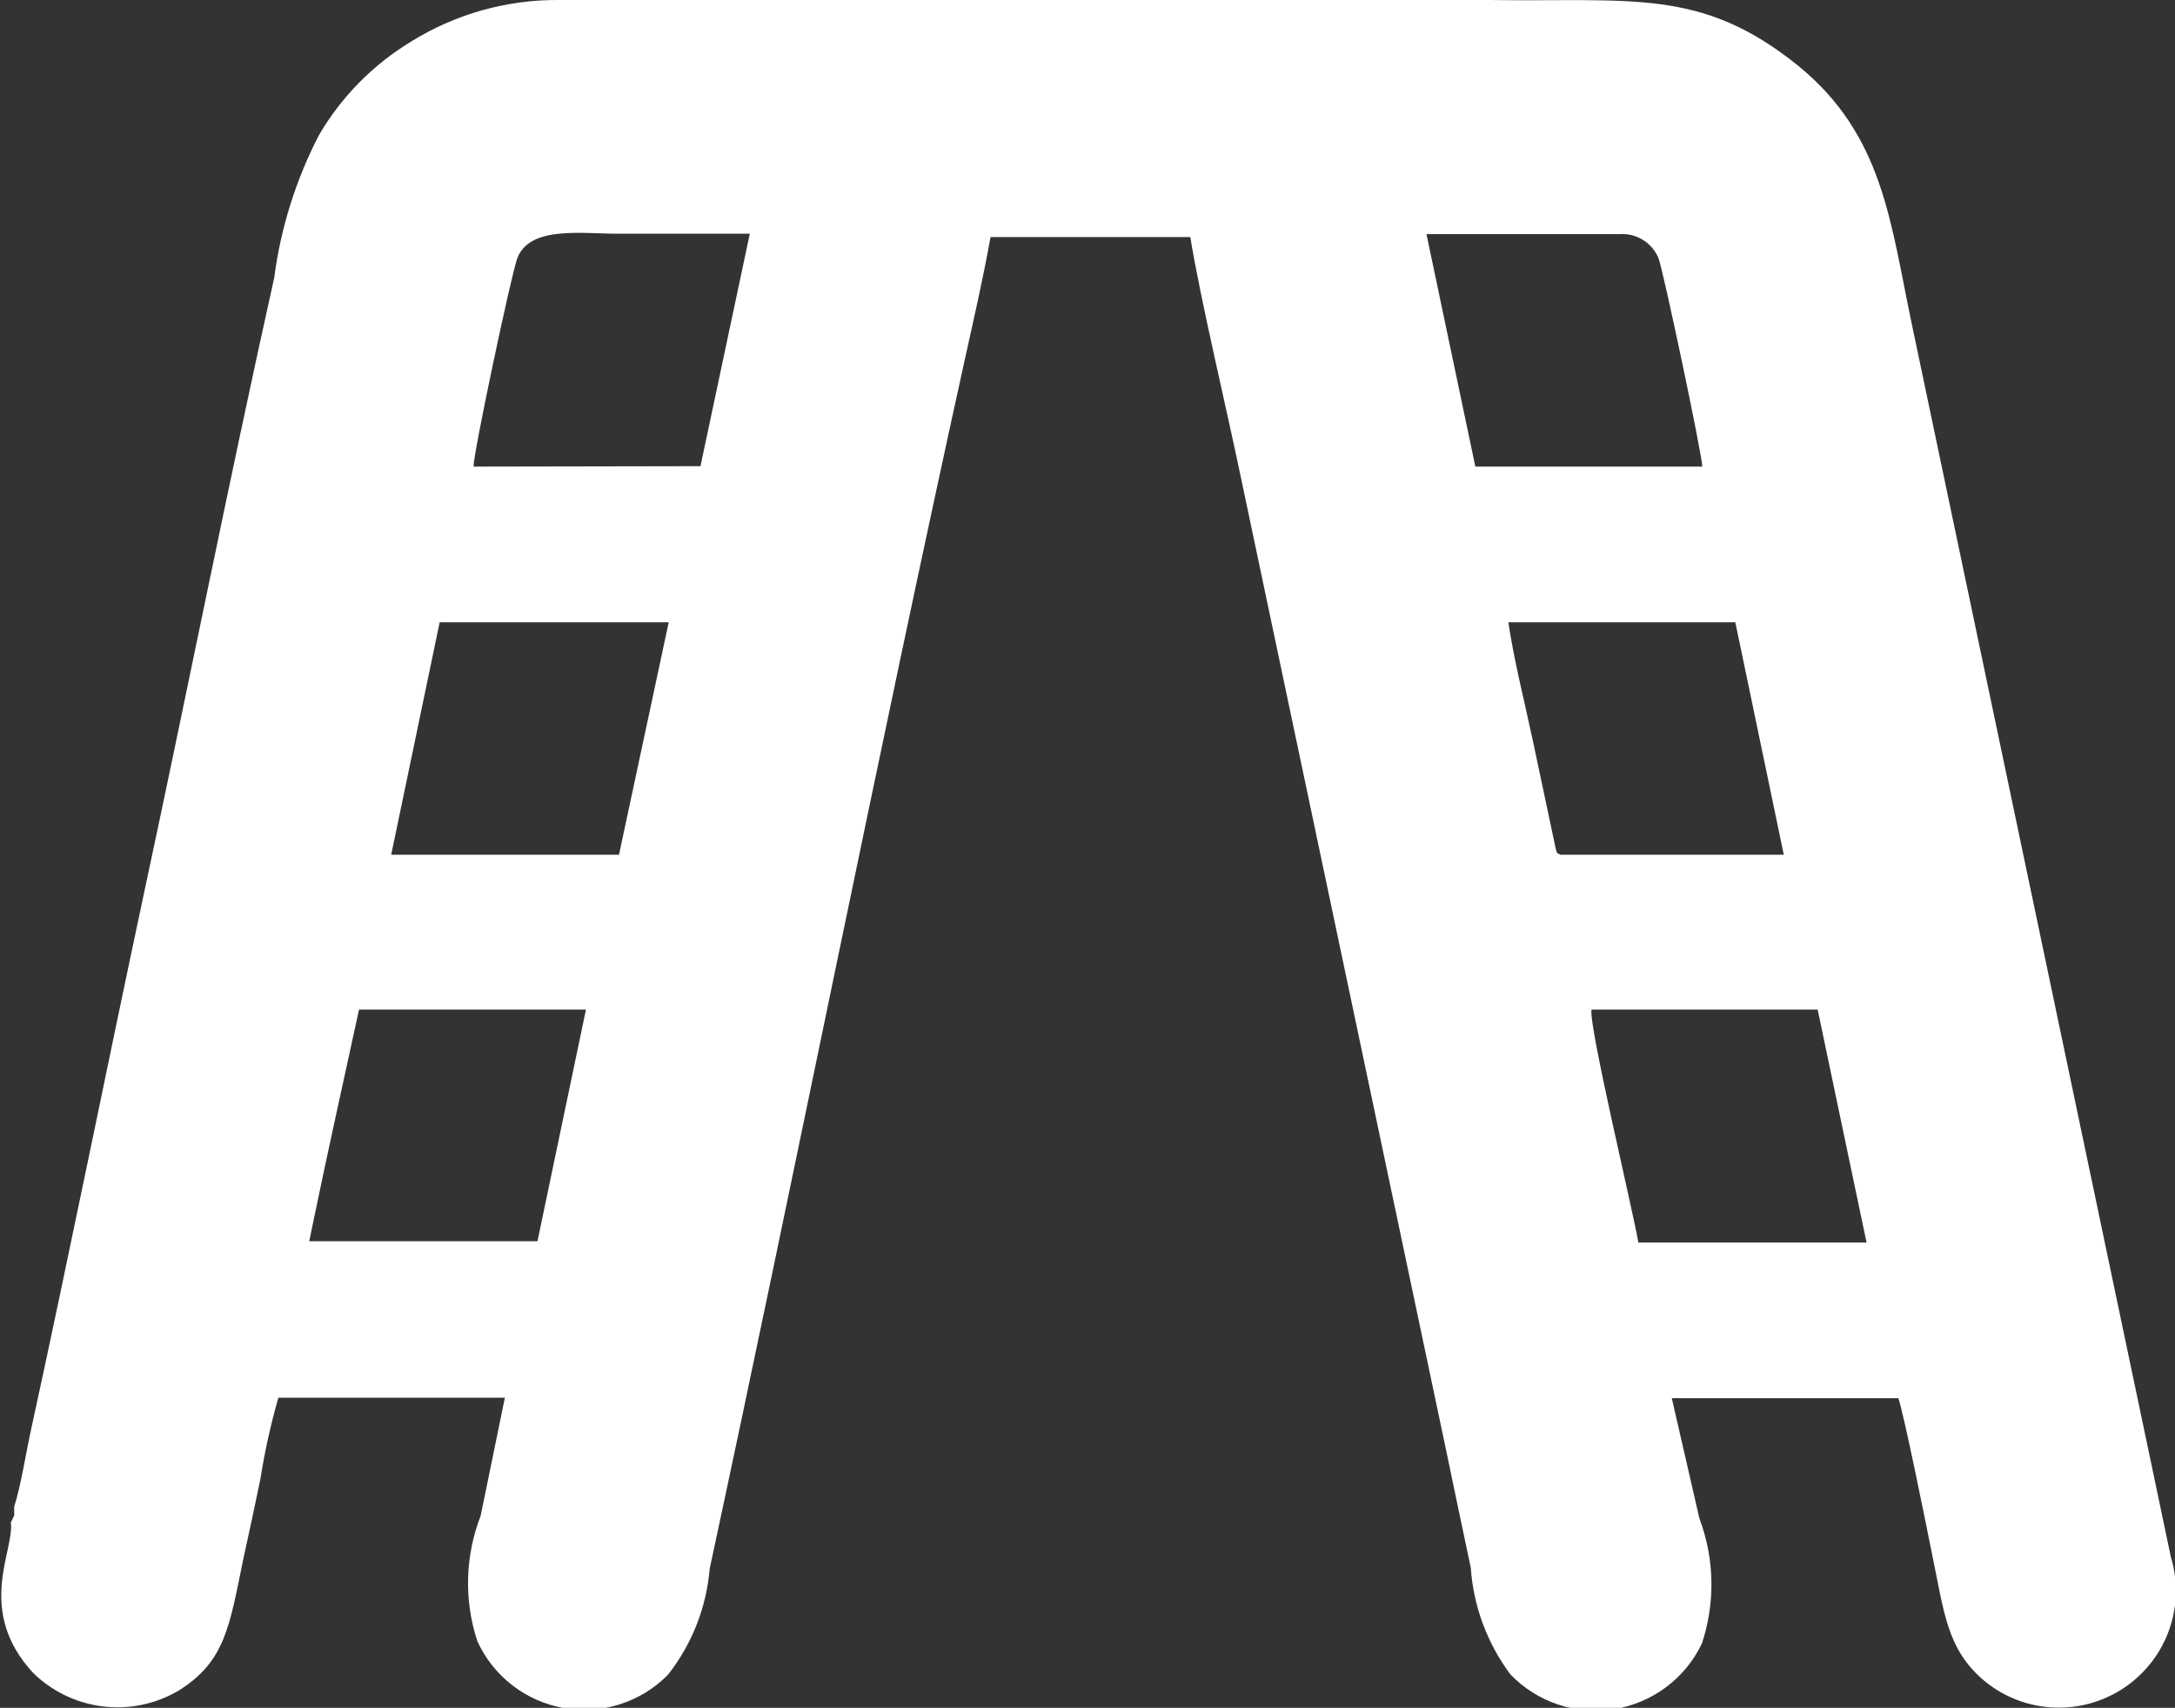 <svg width="121" height="95" viewBox="0 0 121 95" fill="none" xmlns="http://www.w3.org/2000/svg">
<rect x="0" y="0" width="121" height="95" fill="#333333" stroke="none"/>
<g clip-path="url(#clip0_25_76)">
<path fill-rule="evenodd" clip-rule="evenodd" d="M0.79 83.81C0.79 84.042 0.79 84.088 0.79 84.297L0.604 84.692C0.814 86.248 -1.372 89.567 1.837 93.05C2.887 94.082 4.25 94.74 5.713 94.92C7.176 95.101 8.657 94.794 9.928 94.048C12.532 92.423 12.765 90.473 13.532 86.735C13.858 85.249 14.183 83.763 14.485 82.278C14.726 80.75 15.06 79.238 15.485 77.75H28.087L26.739 84.32C25.873 86.551 25.807 89.012 26.553 91.285C26.991 92.249 27.658 93.091 28.495 93.74C29.332 94.389 30.315 94.825 31.359 95.01C32.402 95.195 33.475 95.124 34.485 94.803C35.495 94.481 36.411 93.92 37.155 93.166C38.492 91.47 39.3 89.419 39.48 87.269C44.294 64.889 48.781 42.23 53.687 19.942C54.175 17.737 54.733 15.299 55.105 13.187H66.22C66.754 16.53 68.266 22.845 69.033 26.559L80.403 80.444C80.891 82.765 81.333 84.924 81.821 87.199C81.97 89.351 82.737 91.415 84.03 93.143C84.765 93.907 85.674 94.481 86.68 94.817C87.686 95.153 88.759 95.24 89.806 95.072C90.853 94.903 91.844 94.483 92.692 93.847C93.541 93.212 94.223 92.381 94.679 91.425C95.434 89.156 95.385 86.697 94.54 84.46L93.005 77.774H105.607C105.91 78.609 107.142 84.738 107.444 86.248C108.165 89.683 108.281 91.773 110.467 93.561C111.552 94.429 112.887 94.928 114.277 94.984C115.667 95.04 117.038 94.65 118.189 93.871C119.341 93.092 120.213 91.966 120.677 90.657C121.14 89.347 121.172 87.924 120.767 86.596L106.375 18.108C105.166 12.397 104.794 7.545 100.05 3.668C94.656 -0.697 90.796 0.116 82.868 -0C65.708 -0 48.27 -0 31.087 -0C28.178 -0.021 25.324 0.784 22.856 2.321C20.744 3.602 18.985 5.39 17.741 7.522C16.456 10.005 15.615 12.691 15.253 15.462C12.718 26.838 10.463 38.26 8.021 49.636C5.906 59.549 3.883 69.648 1.72 79.561C1.441 80.838 1.162 82.649 0.79 83.81ZM94.703 25.955H82.077L79.357 13.024H90.076C90.533 12.988 90.99 13.096 91.382 13.334C91.775 13.571 92.082 13.926 92.261 14.347C92.517 14.974 94.679 25.212 94.703 25.955ZM26.343 25.955C26.343 25.166 28.459 15.183 28.785 14.347C29.506 12.513 32.459 13.024 34.575 13.001H41.713L38.969 25.932L26.343 25.955ZM24.46 34.615H37.202L34.435 47.546H21.763L24.46 34.615ZM96.539 34.615L99.237 47.546H86.82C86.564 47.407 86.657 47.546 86.541 47.175L85.262 41.139C84.821 39.072 84.216 36.681 83.914 34.615H96.539ZM19.973 56.16H32.598L29.901 69.044H17.206L17.415 68.023C18.229 64.076 19.112 60.129 19.973 56.16ZM88.541 56.16H101.12L103.84 69.114H91.145C90.843 67.326 88.355 56.972 88.541 56.16Z" fill="white"/>
</g>
<defs>
<clipPath id="clip0_25_76">
<rect width="121" height="95" fill="white"/>
</clipPath>
</defs>
</svg>
